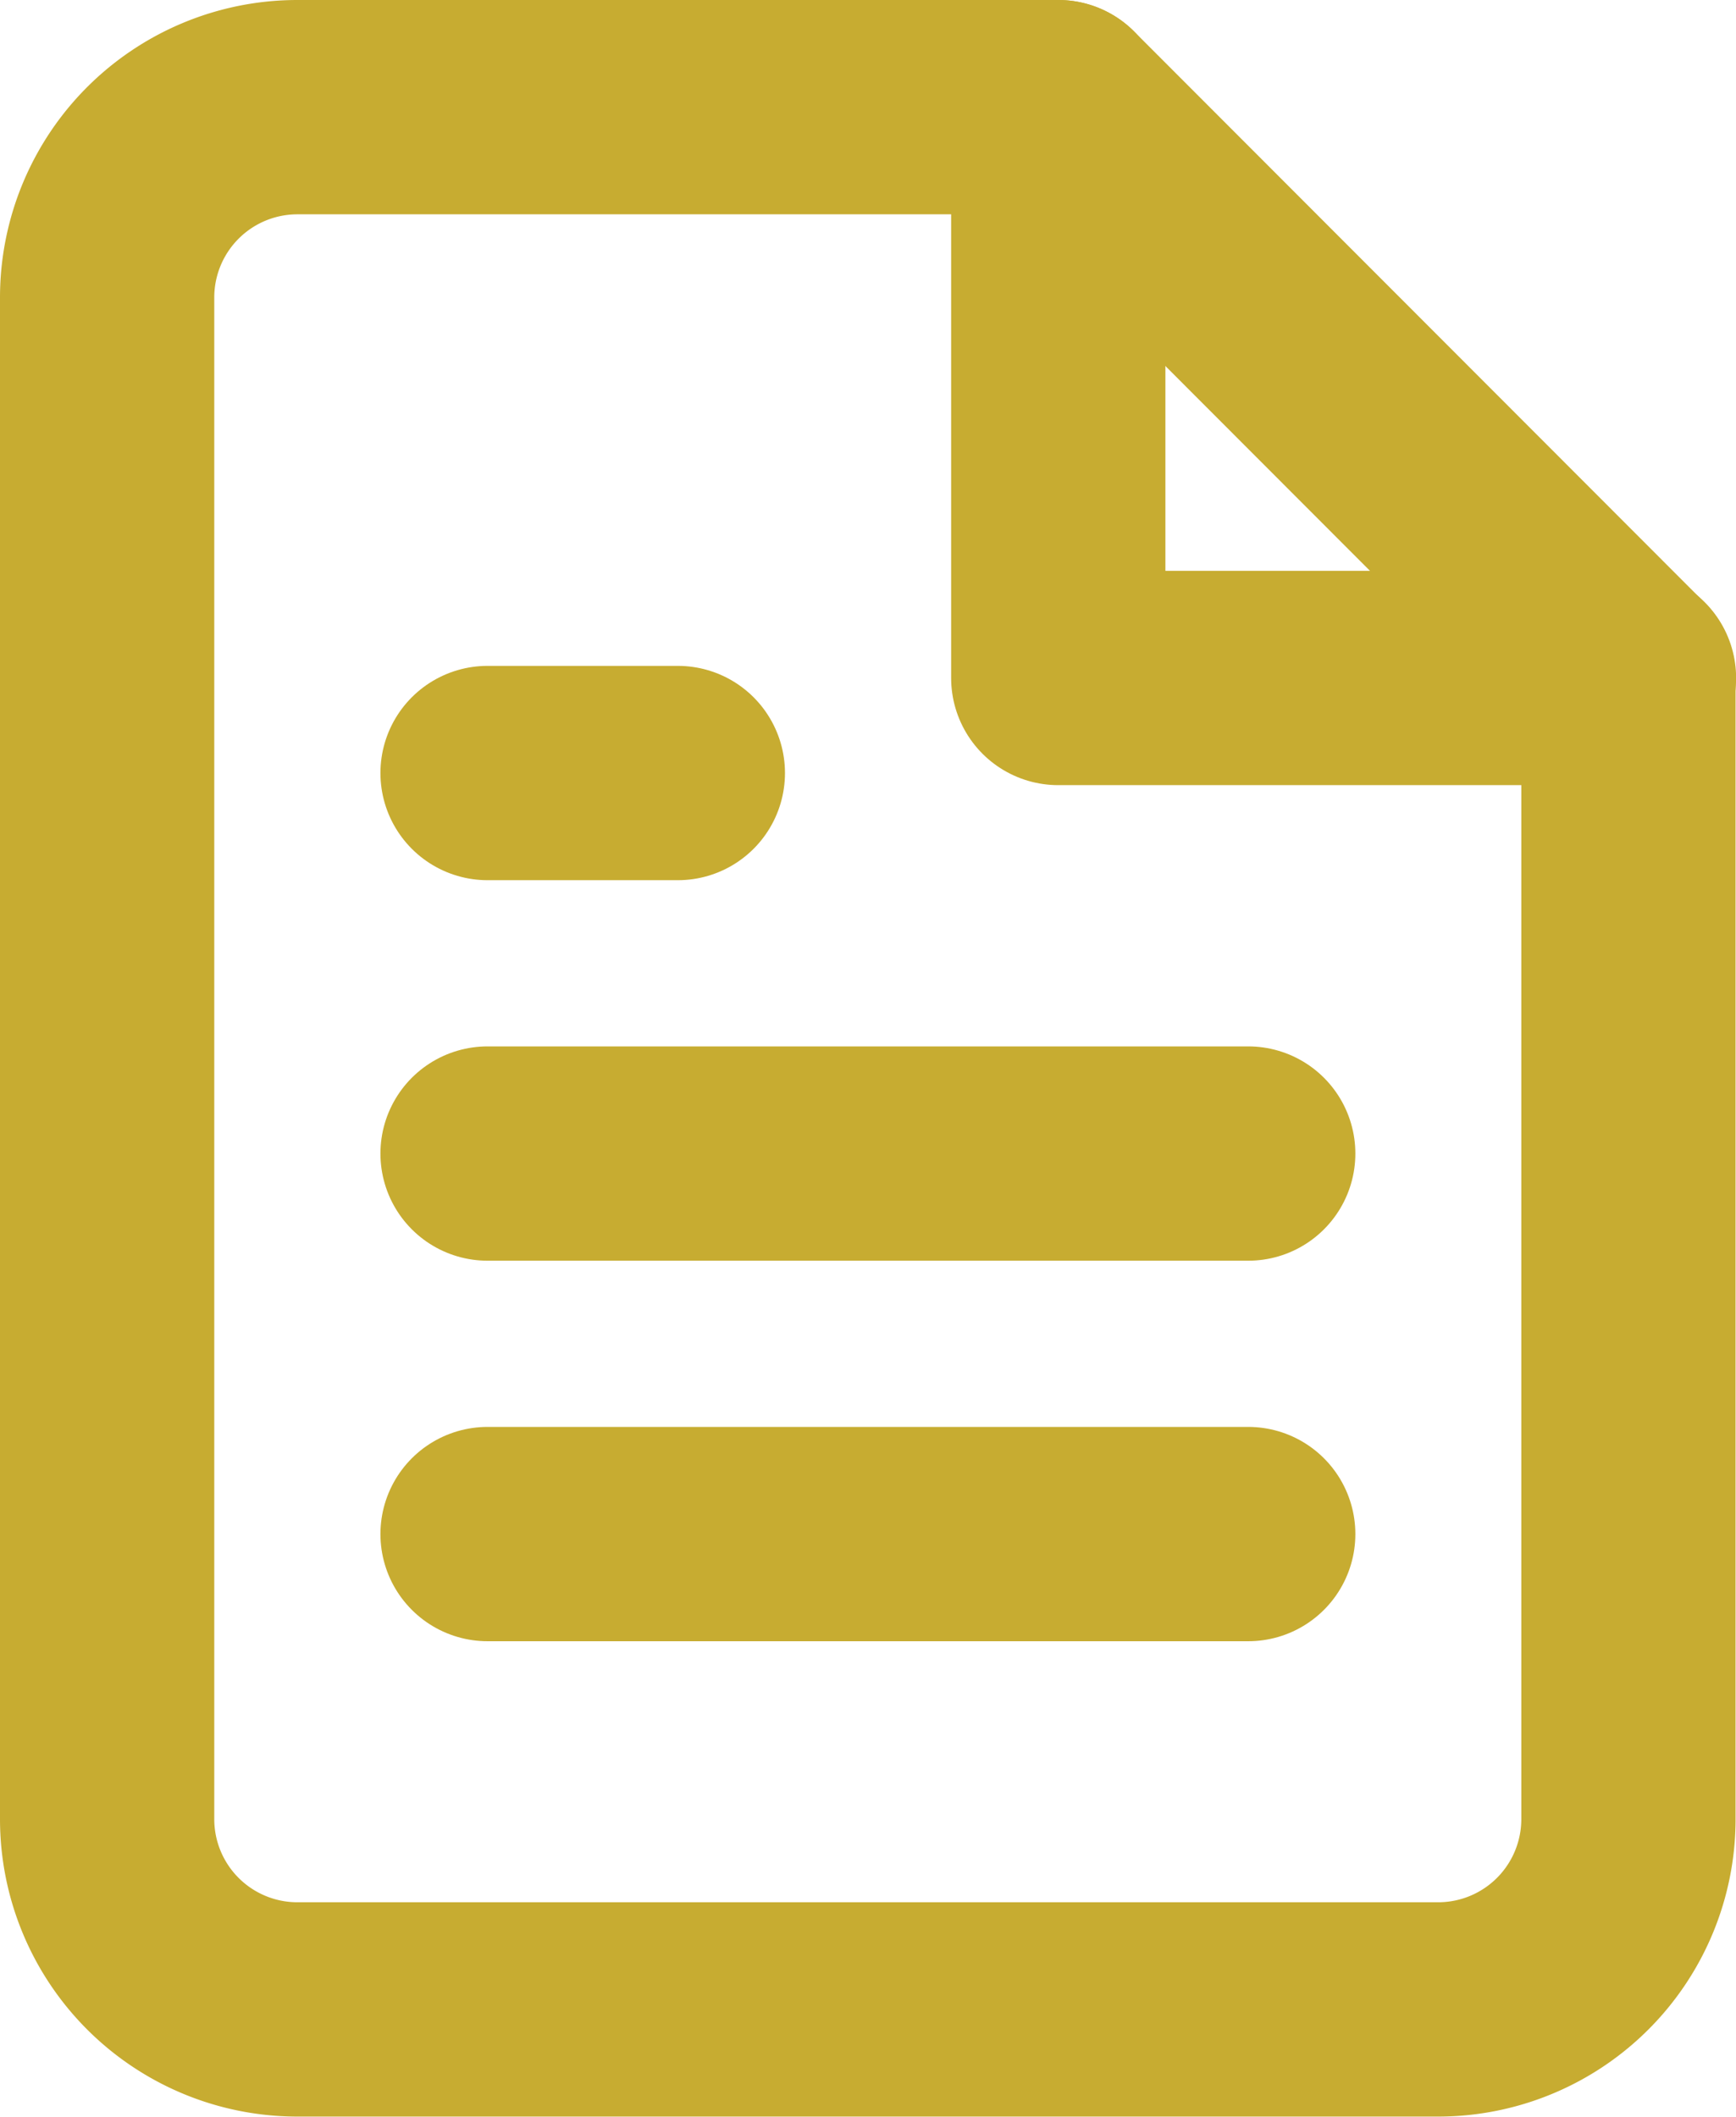 <svg xmlns="http://www.w3.org/2000/svg" width="16.204" height="19.755" viewBox="0 0 16.204 19.755">
    <g id="Icon_feather-file-text" data-name="Icon feather-file-text" transform="translate(-5 -2)">
        <path id="Path_805" data-name="Path 805"
              d="M14.878,3h-7.1A1.776,1.776,0,0,0,6,4.776v14.2a1.776,1.776,0,0,0,1.776,1.776H18.429A1.776,1.776,0,0,0,20.2,18.98V8.327Z"
              transform="translate(0 0)" fill="none" stroke="#c7ac31" stroke-linecap="round" stroke-linejoin="round"
              stroke-width="2"/>
        <path id="Path_806" data-name="Path 806" d="M21,3V8.327h5.327" transform="translate(-6.122 0)" fill="none"
              stroke="#c7ac31" stroke-linecap="round" stroke-linejoin="round" stroke-width="2"/>
        <path id="Path_807" data-name="Path 807" d="M19.1,19.5H12" transform="translate(-2.449 -6.735)" fill="none"
              stroke="#c7ac31" stroke-linecap="round" stroke-linejoin="round" stroke-width="2"/>
        <path id="Path_808" data-name="Path 808" d="M19.1,25.5H12" transform="translate(-2.449 -9.184)" fill="none"
              stroke="#c7ac31" stroke-linecap="round" stroke-linejoin="round" stroke-width="2"/>
        <path id="Path_809" data-name="Path 809" d="M13.776,13.5H12" transform="translate(-2.449 -4.286)" fill="none"
              stroke="#c7ac31" stroke-linecap="round" stroke-linejoin="round" stroke-width="2"/>
    </g>
</svg>
